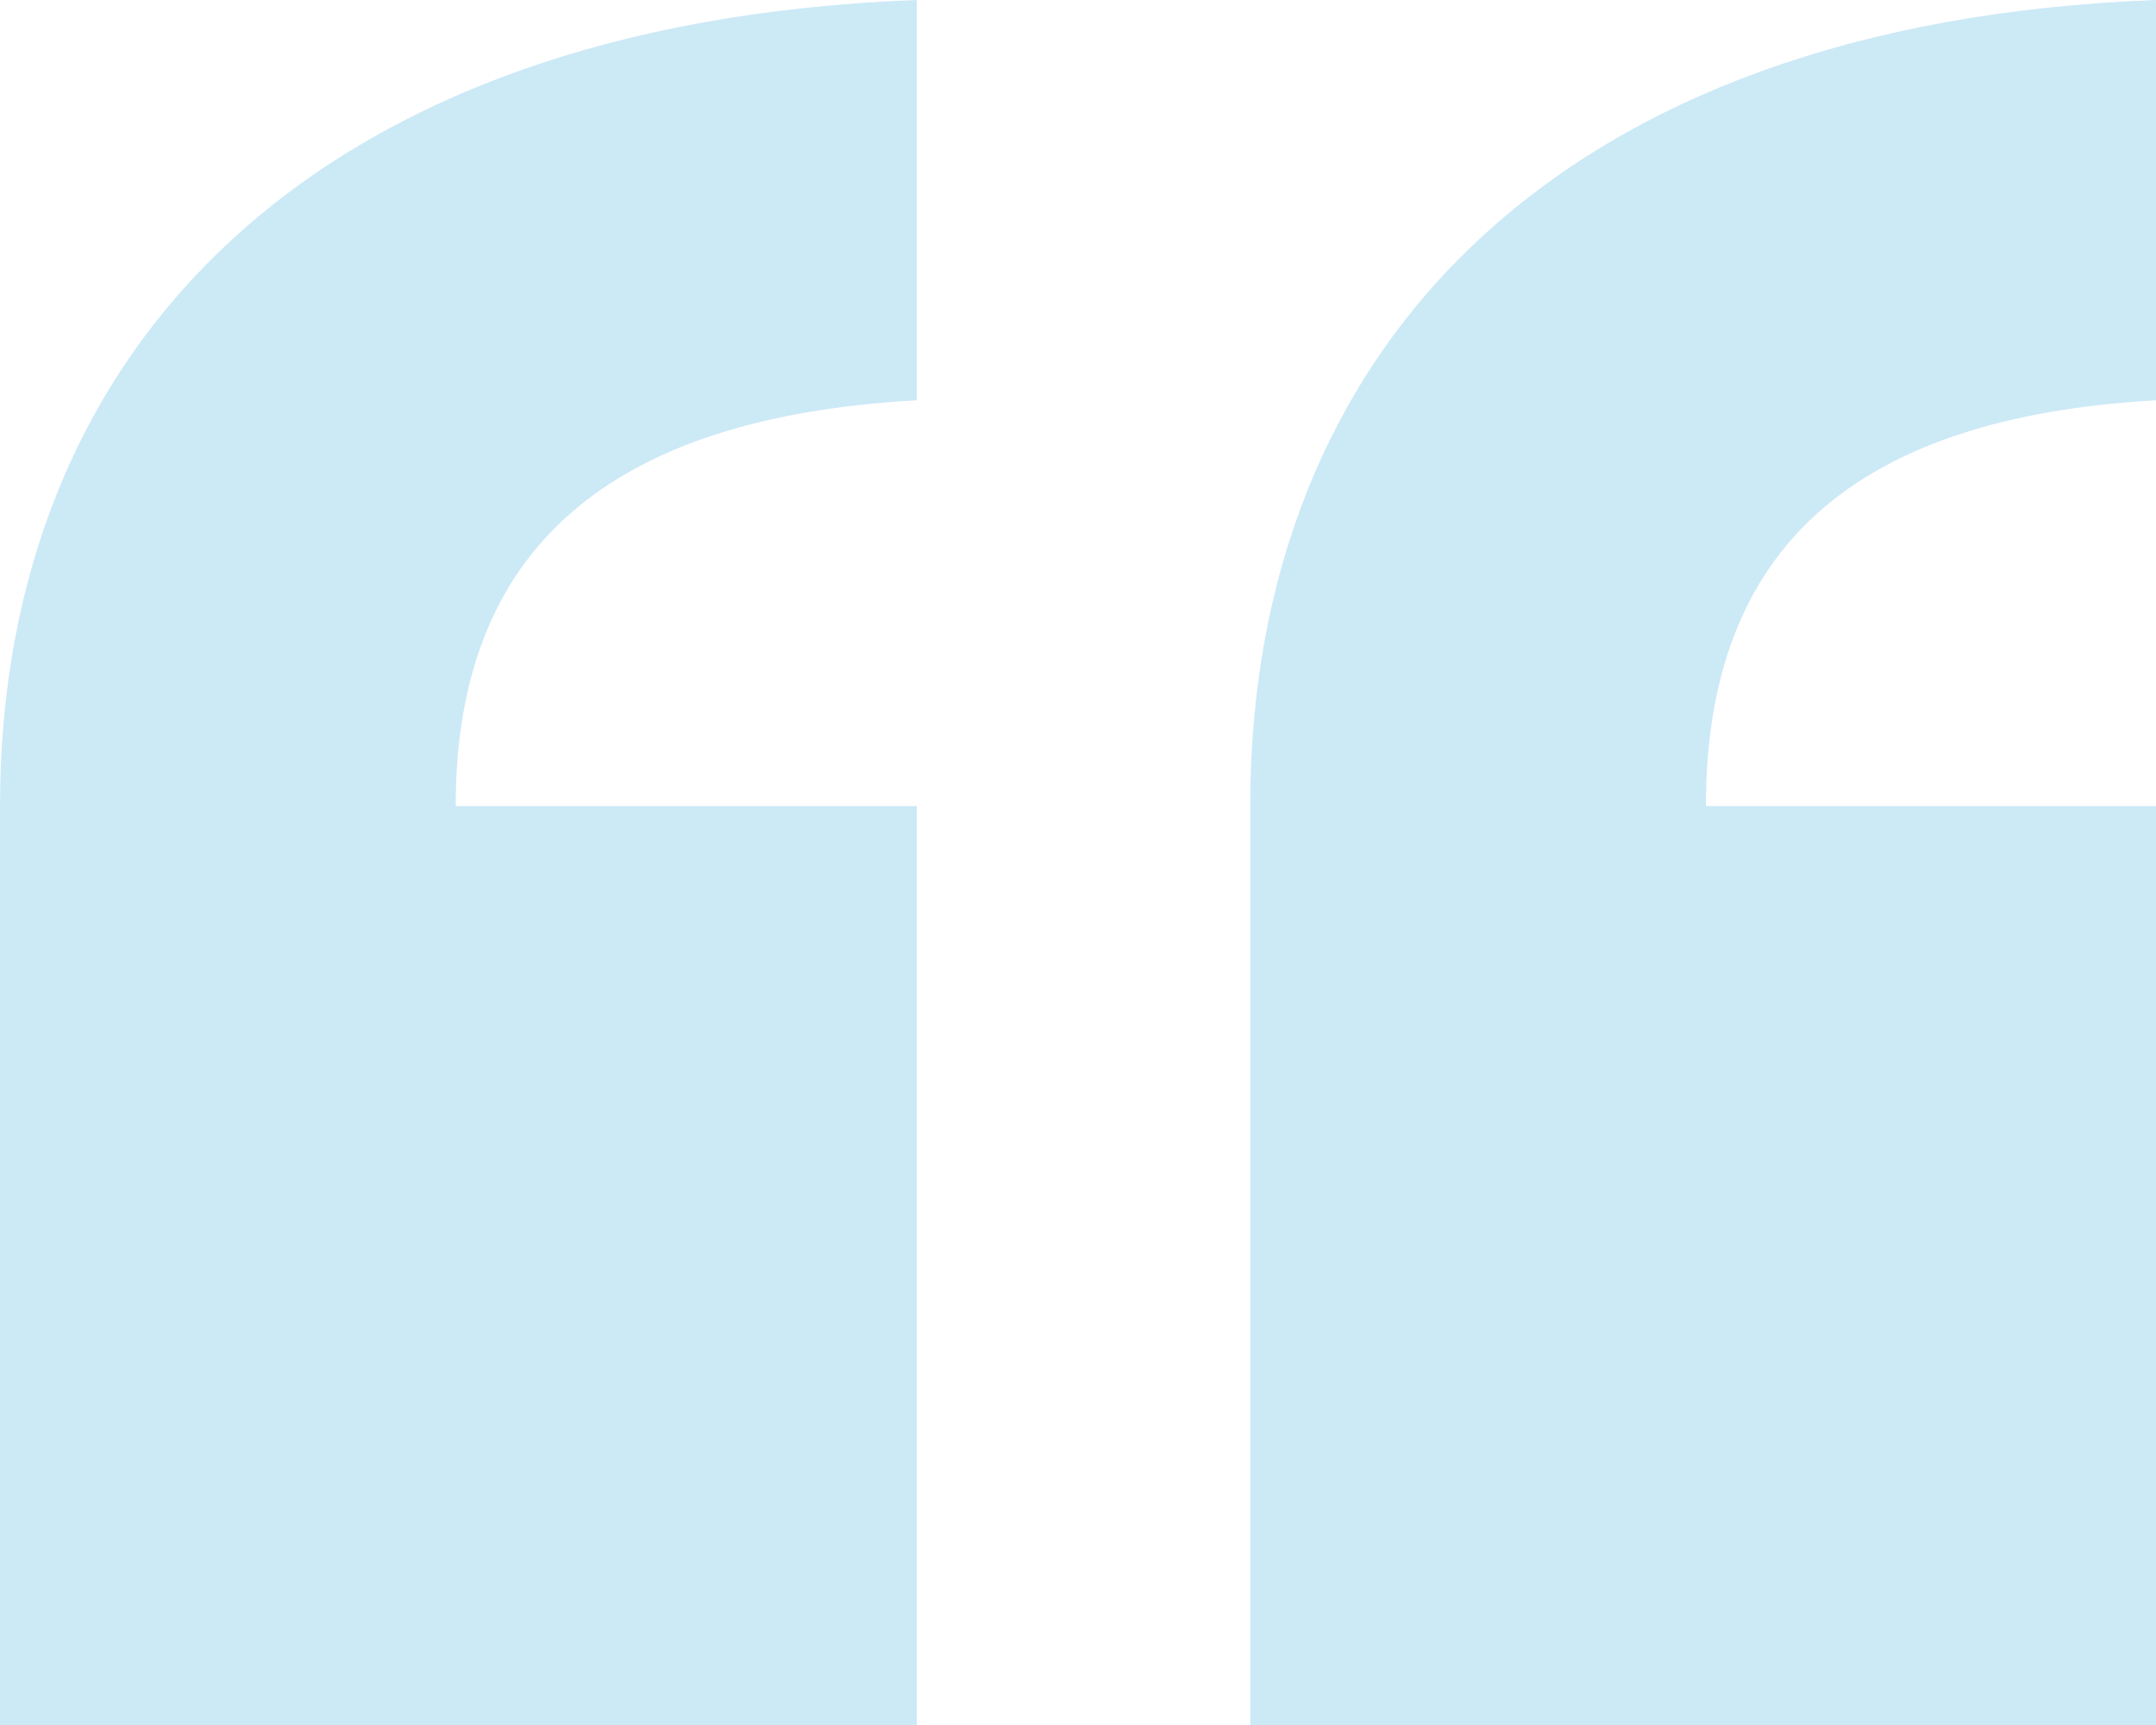 <svg width="25" height="20" viewBox="0 0 25 20" fill="none" xmlns="http://www.w3.org/2000/svg">
<path d="M0 20V9.346C0 4.052 3.608 0.261 10.631 0V4.641C7.088 4.837 5.284 6.34 5.284 9.346H10.631V20H0ZM14.497 20V9.346C14.497 4.052 18.041 0.261 25 0V4.641C21.521 4.837 19.781 6.34 19.781 9.346H25V20H14.497Z" fill="#0095D5" fill-opacity="0.2"/>
</svg>
